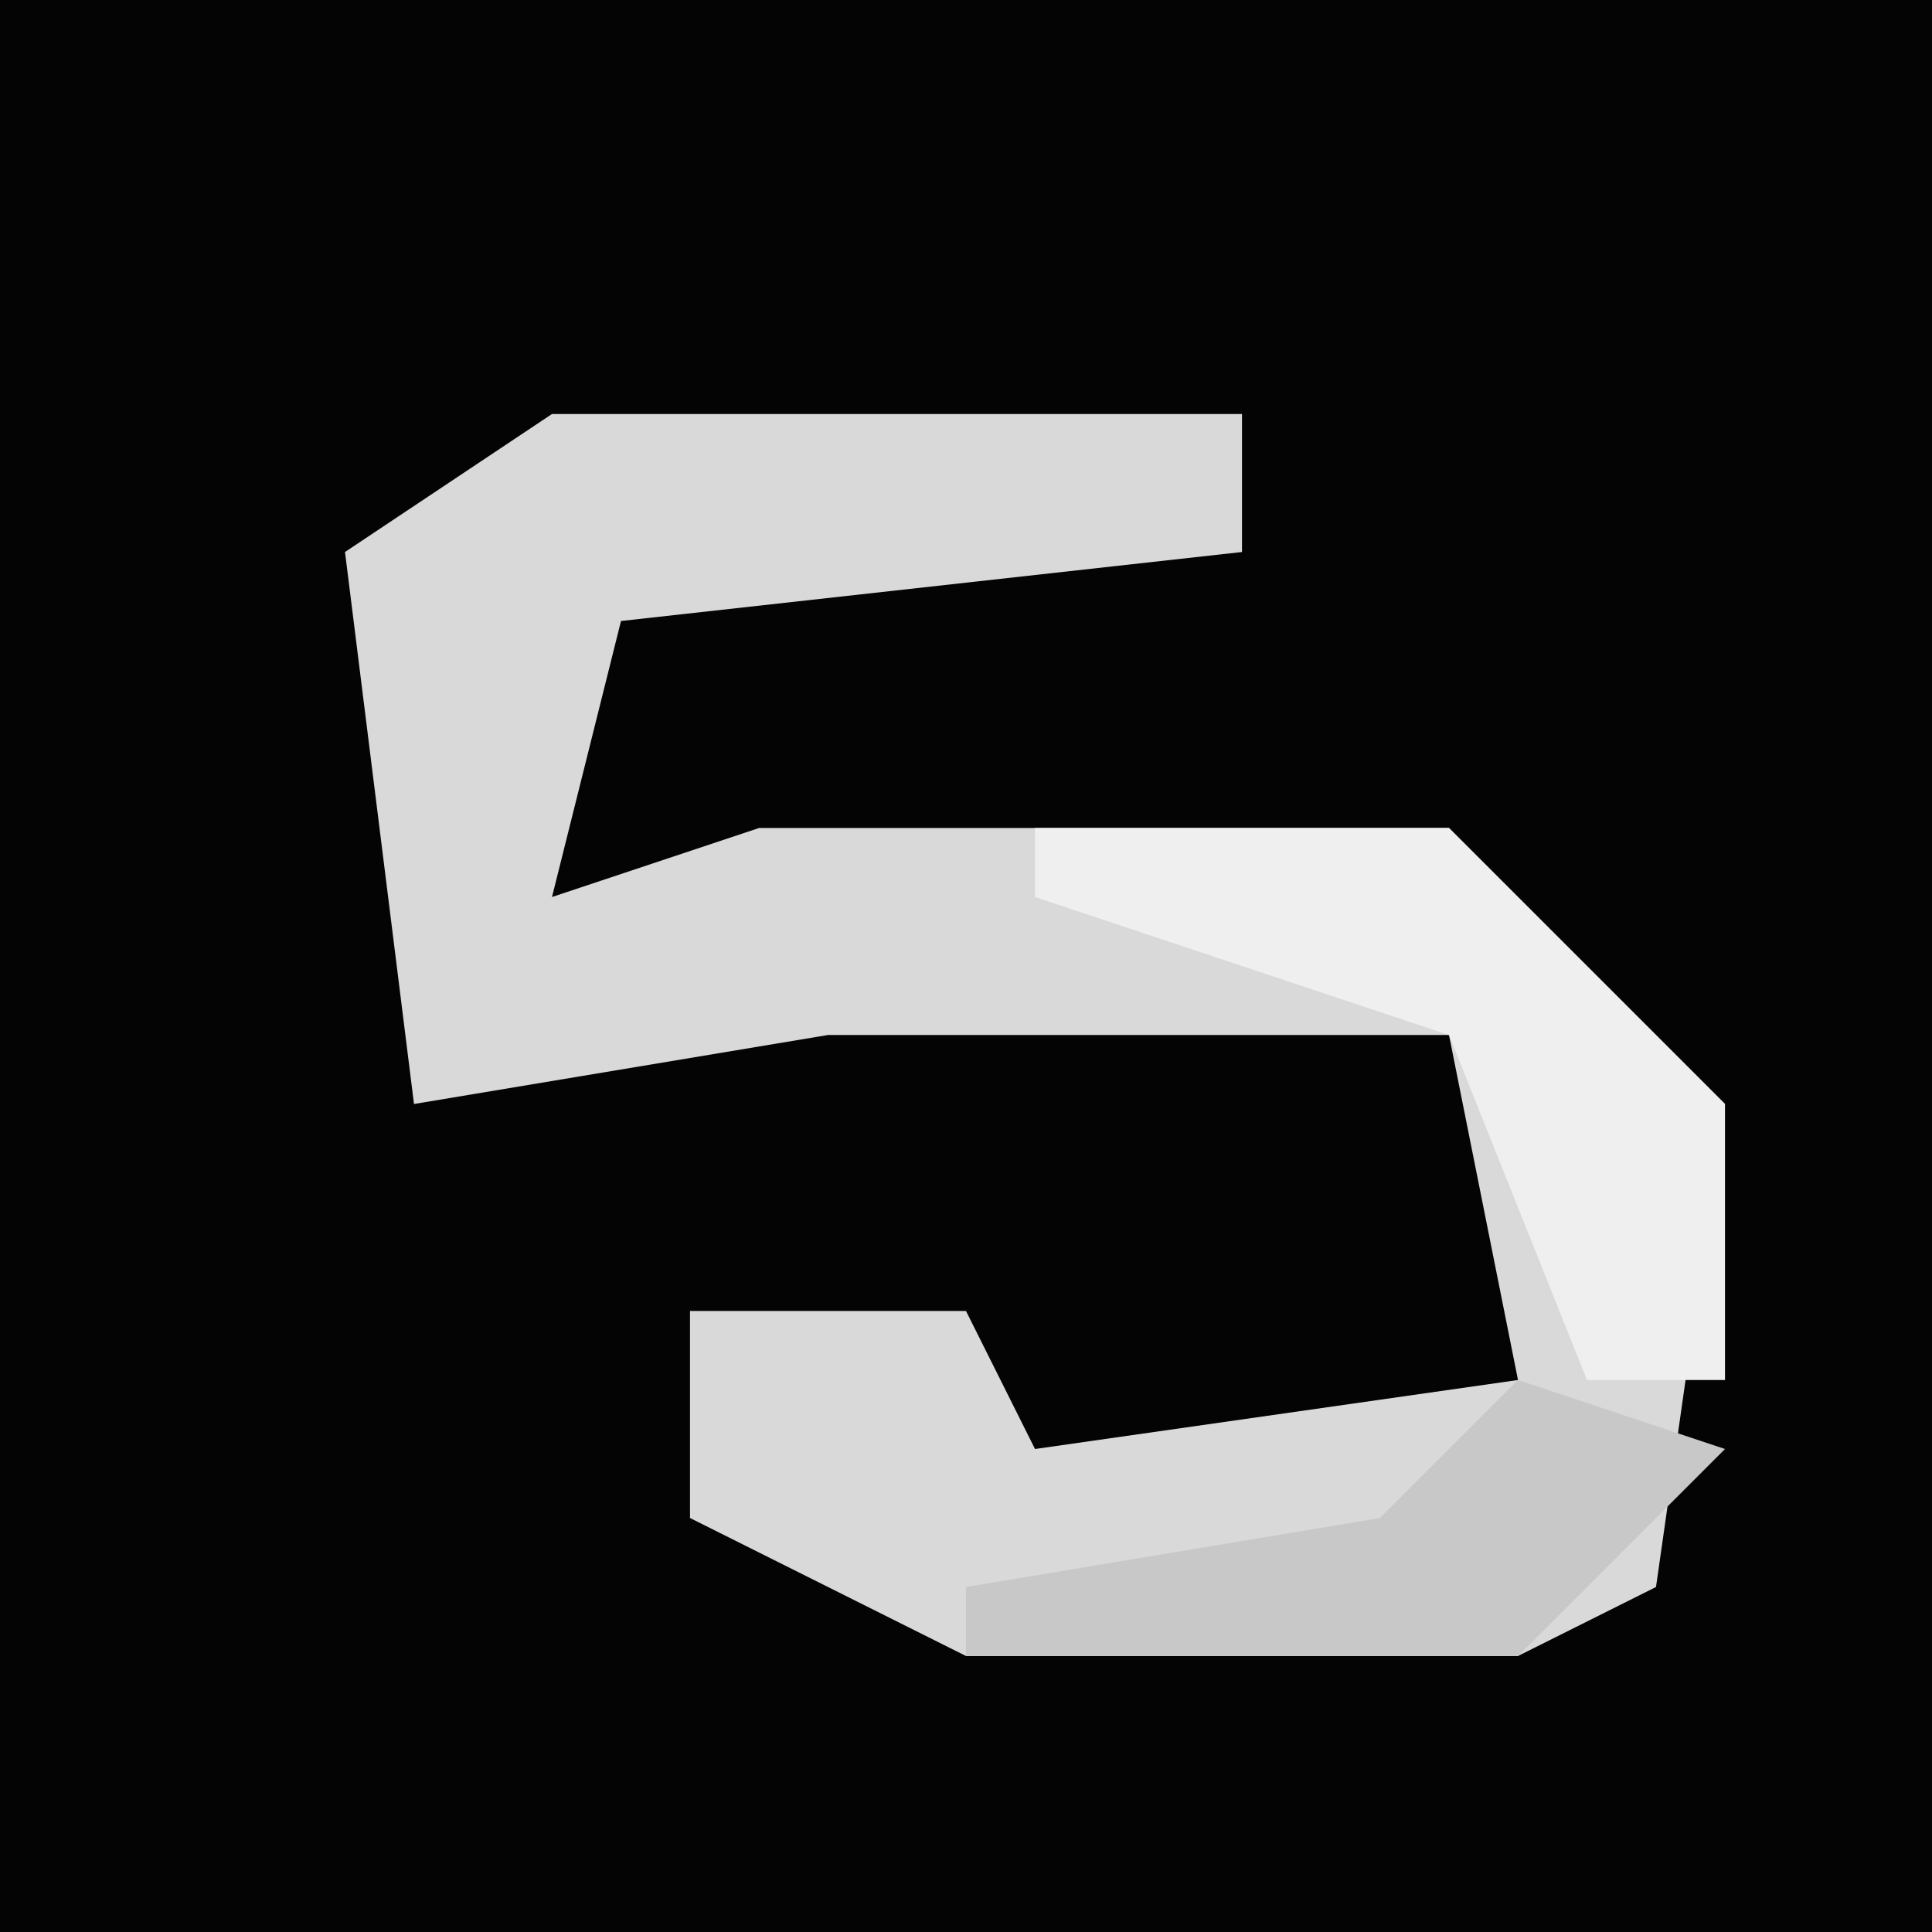 <?xml version="1.0" encoding="UTF-8"?>
<svg version="1.1" xmlns="http://www.w3.org/2000/svg" width="28" height="28">
<path d="M0,0 L28,0 L28,28 L0,28 Z " fill="#040404" transform="translate(0,0)"/>
<path d="M0,0 L10,0 L10,2 L1,3 L0,7 L3,6 L13,6 L17,10 L16,17 L14,18 L6,18 L2,16 L2,13 L6,13 L7,15 L14,14 L13,9 L4,9 L-2,10 L-3,2 Z " fill="#D9D9D9" transform="translate(8,6)"/>
<path d="M0,0 L6,0 L10,4 L10,8 L8,8 L6,3 L0,1 Z " fill="#EFEFEF" transform="translate(15,12)"/>
<path d="M0,0 L3,1 L0,4 L-8,4 L-8,3 L-2,2 Z " fill="#C8C8C8" transform="translate(22,20)"/>
</svg>
